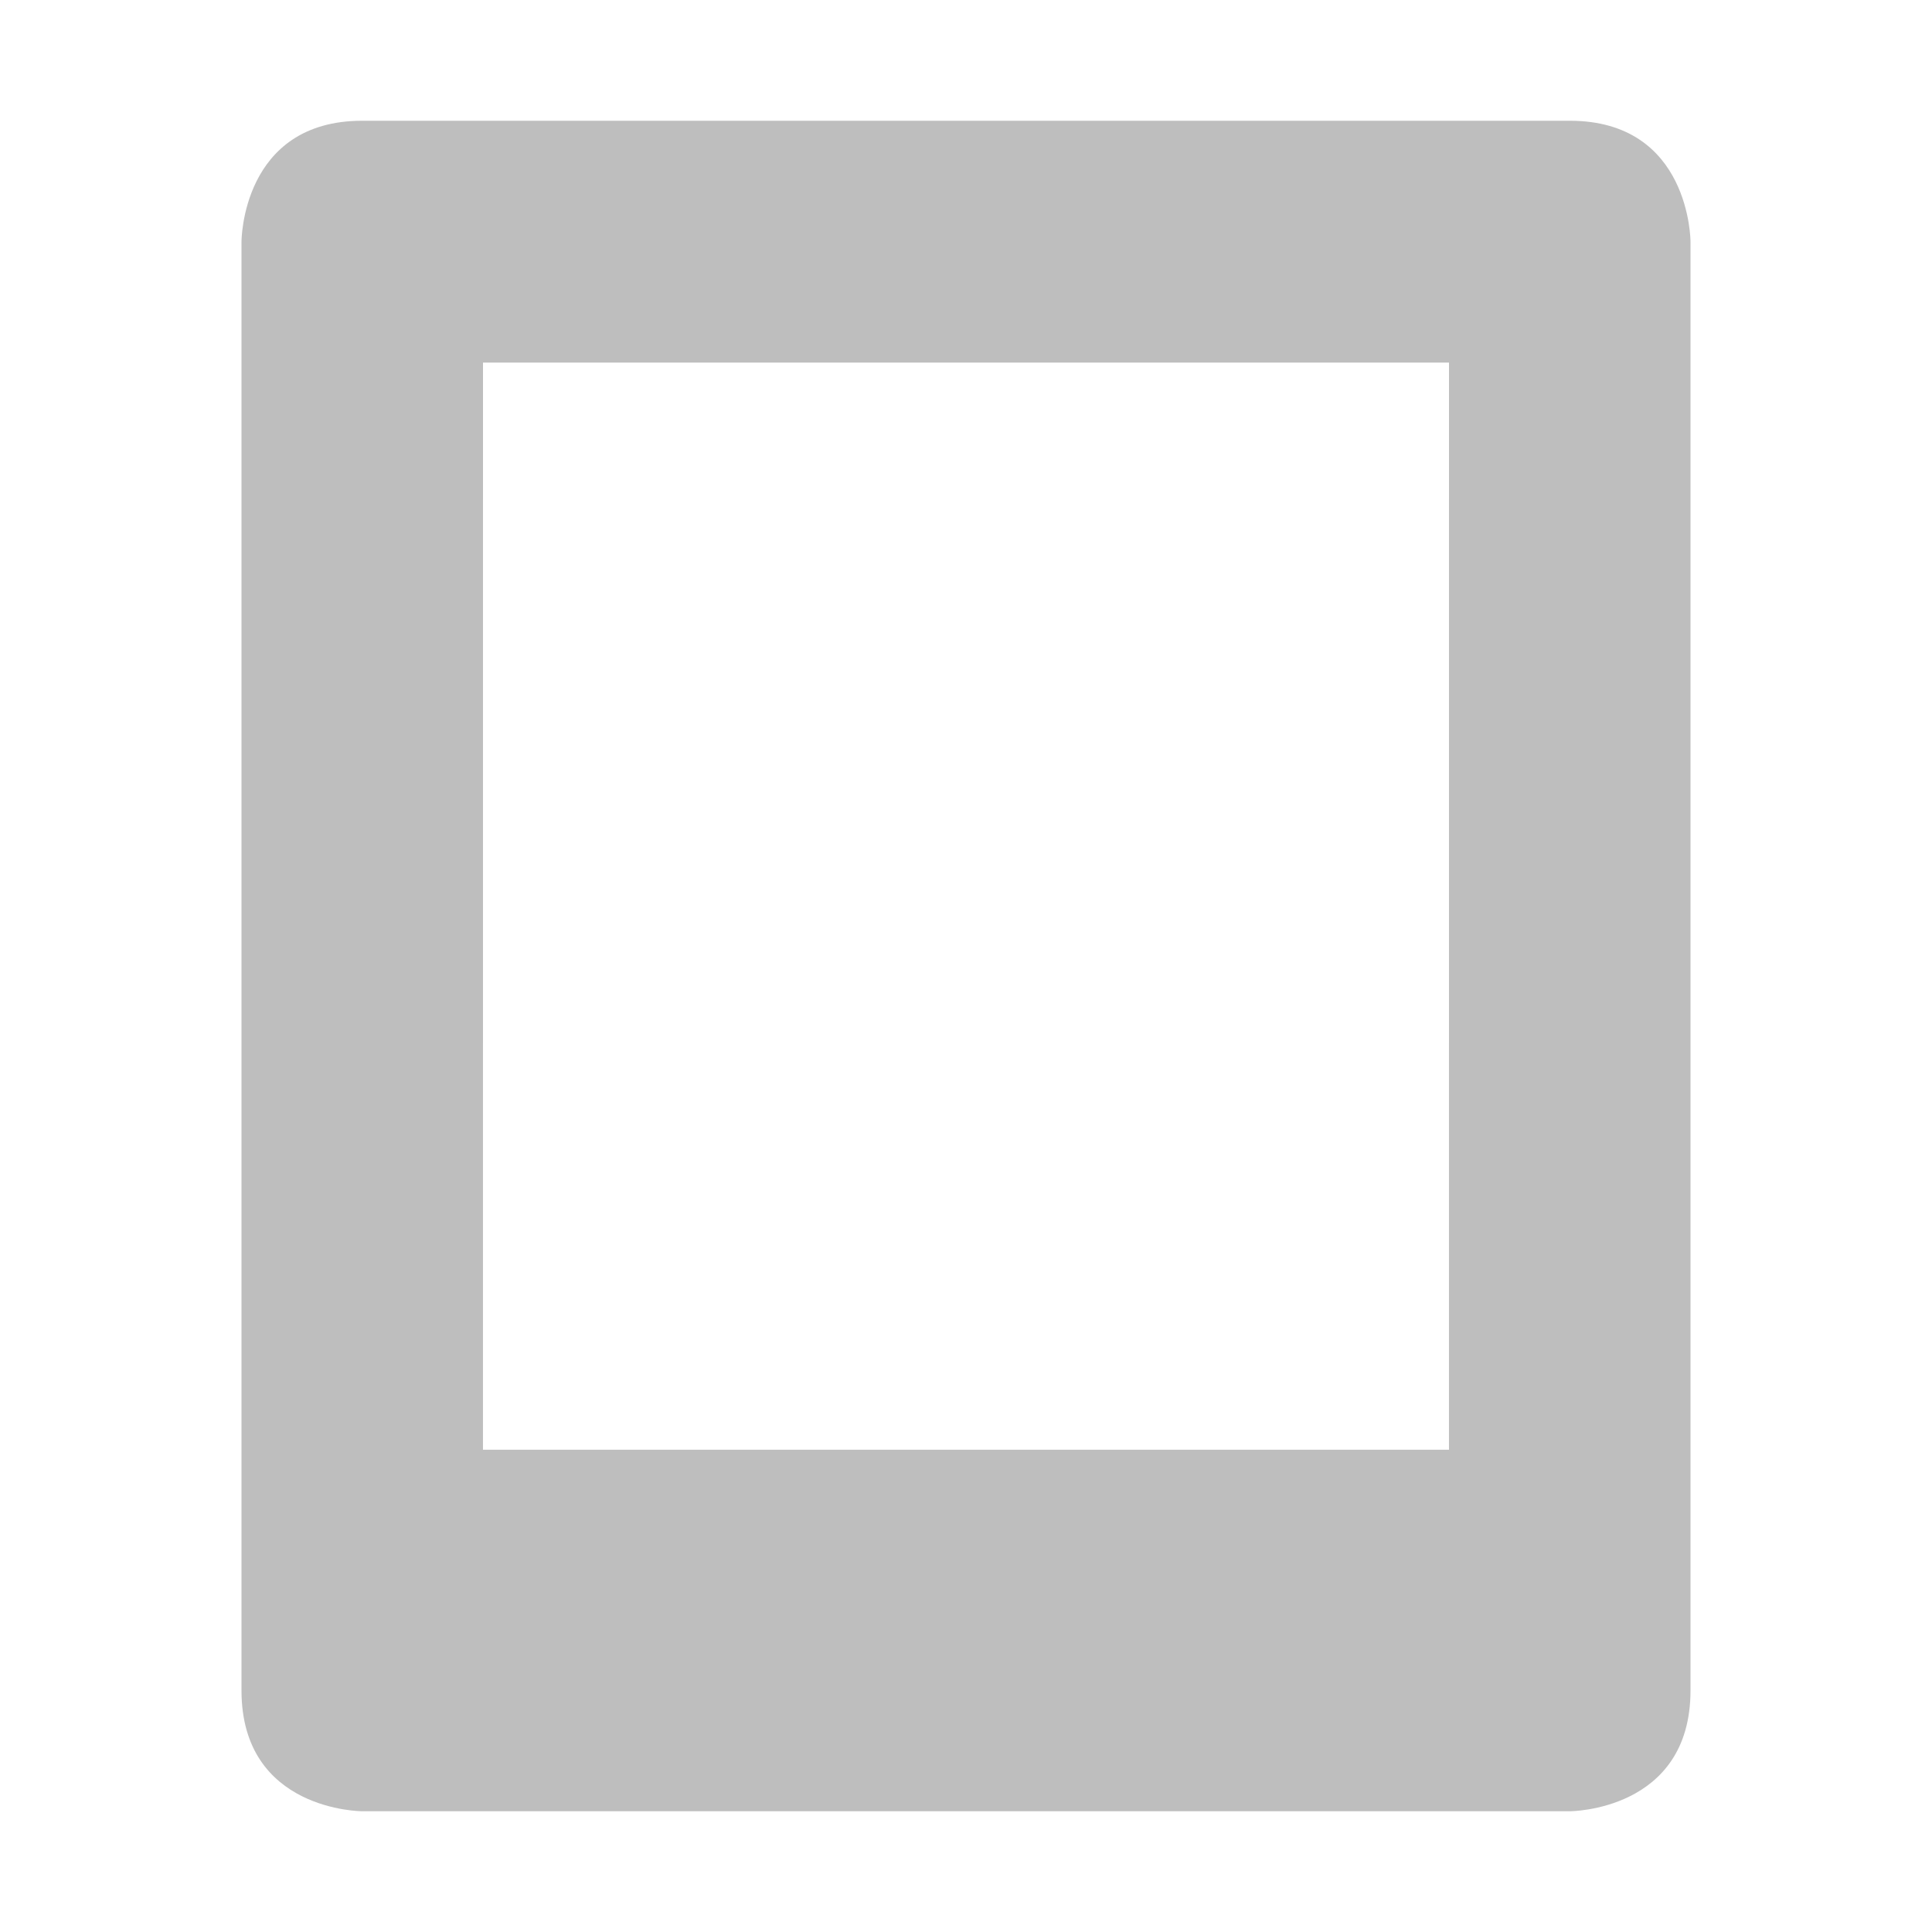 <?xml version="1.0" encoding="UTF-8" standalone="no"?>
<svg
   xmlns:dc="http://purl.org/dc/elements/1.1/"
   xmlns:cc="http://creativecommons.org/ns#"
   xmlns:rdf="http://www.w3.org/1999/02/22-rdf-syntax-ns#"
   xmlns:svg="http://www.w3.org/2000/svg"
   xmlns="http://www.w3.org/2000/svg"
   height="16"
   id="svg7384"
   version="1.1"
   width="16">
  <title
     id="title9167">elementary Symbolic Icon Theme</title>
  <defs
     id="defs7386" />
  <g
     id="layer9"
     label="status"
     style="display:inline"
     transform="translate(-513,213.003)" />
  <g
     id="layer10"
     style="display:inline"
     transform="translate(-513,213.003)">
    <path
       d="m 516,-212.003 c -1,0 -1,1 -1,1 l 0,12 c 0,1 1,1 1,1 l 10,0 c 0,0 1,0 1,-1 l 0,-12 c 0,0 0,-1 -1,-1 z m 1,2.003 8,0 -2e-4,9.003 -8,0 z"
       id="path23849"
       style="fill:#bebebe;fill-opacity:1;stroke:none" />
  </g>
  <g
     id="layer13"
     style="display:inline"
     transform="translate(-513,213.003)" />
  <g
     id="layer14"
     transform="translate(-513,213.003)" />
  <g
     id="layer15"
     style="display:inline"
     transform="translate(-513,213.003)" />
  <g
     id="g71291"
     style="display:inline"
     transform="translate(-513,213.003)" />
  <g
     id="layer12"
     style="display:inline"
     transform="translate(-513,213.003)" />
</svg>
